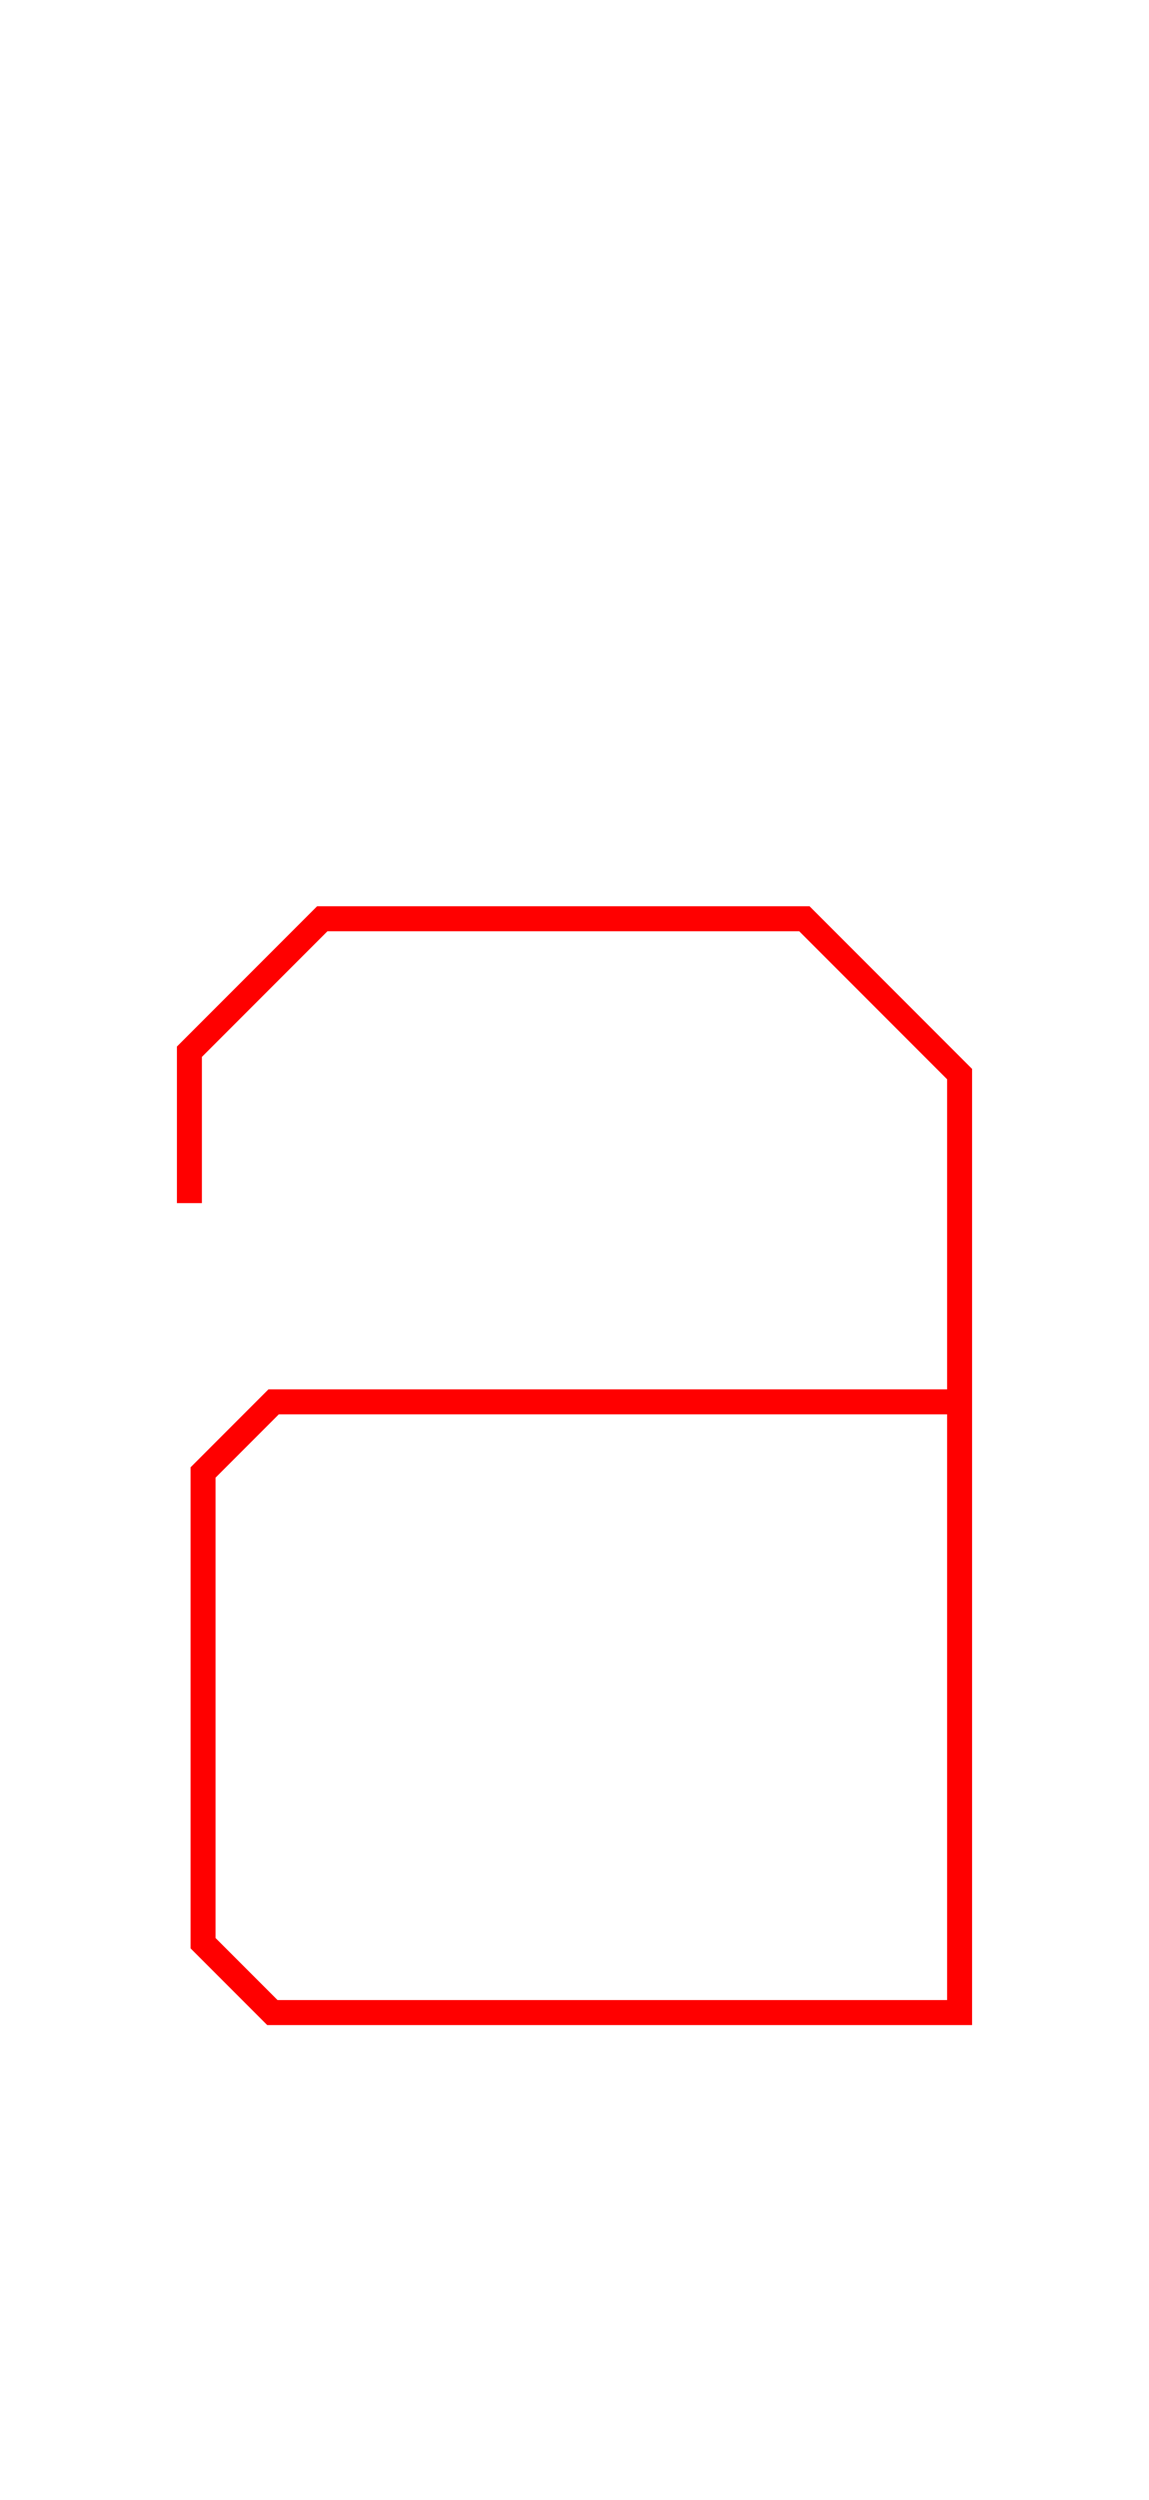 <?xml version="1.0" encoding="UTF-8" standalone="no"?>
<svg width="46px" height="100px" viewBox="0 0 46 100" version="1.1" xmlns="http://www.w3.org/2000/svg" xmlns:xlink="http://www.w3.org/1999/xlink" xmlns:sketch="http://www.bohemiancoding.com/sketch/ns">
    <!-- Generator: Sketch 3.3.1 (12002) - http://www.bohemiancoding.com/sketch -->
    <title>lower-a</title>
    <desc>Created with Sketch.</desc>
    <defs></defs>
    <g id="Page-1" stroke="none" stroke-width="1" fill="none" fill-rule="evenodd" sketch:type="MSPage">
        <g id="lower-a" sketch:type="MSArtboardGroup" stroke="#FF0000">
            <path d="M7.583,48.127 L7.583,42.071 L12.902,36.752 L32.203,36.752 L38.417,42.966 L38.417,80.506 L10.905,80.506 L8.13,77.731 L8.13,58.902 L10.955,56.076 L38.417,56.076" id="Path-148" sketch:type="MSShapeGroup"></path>
        </g>
    </g>
</svg>